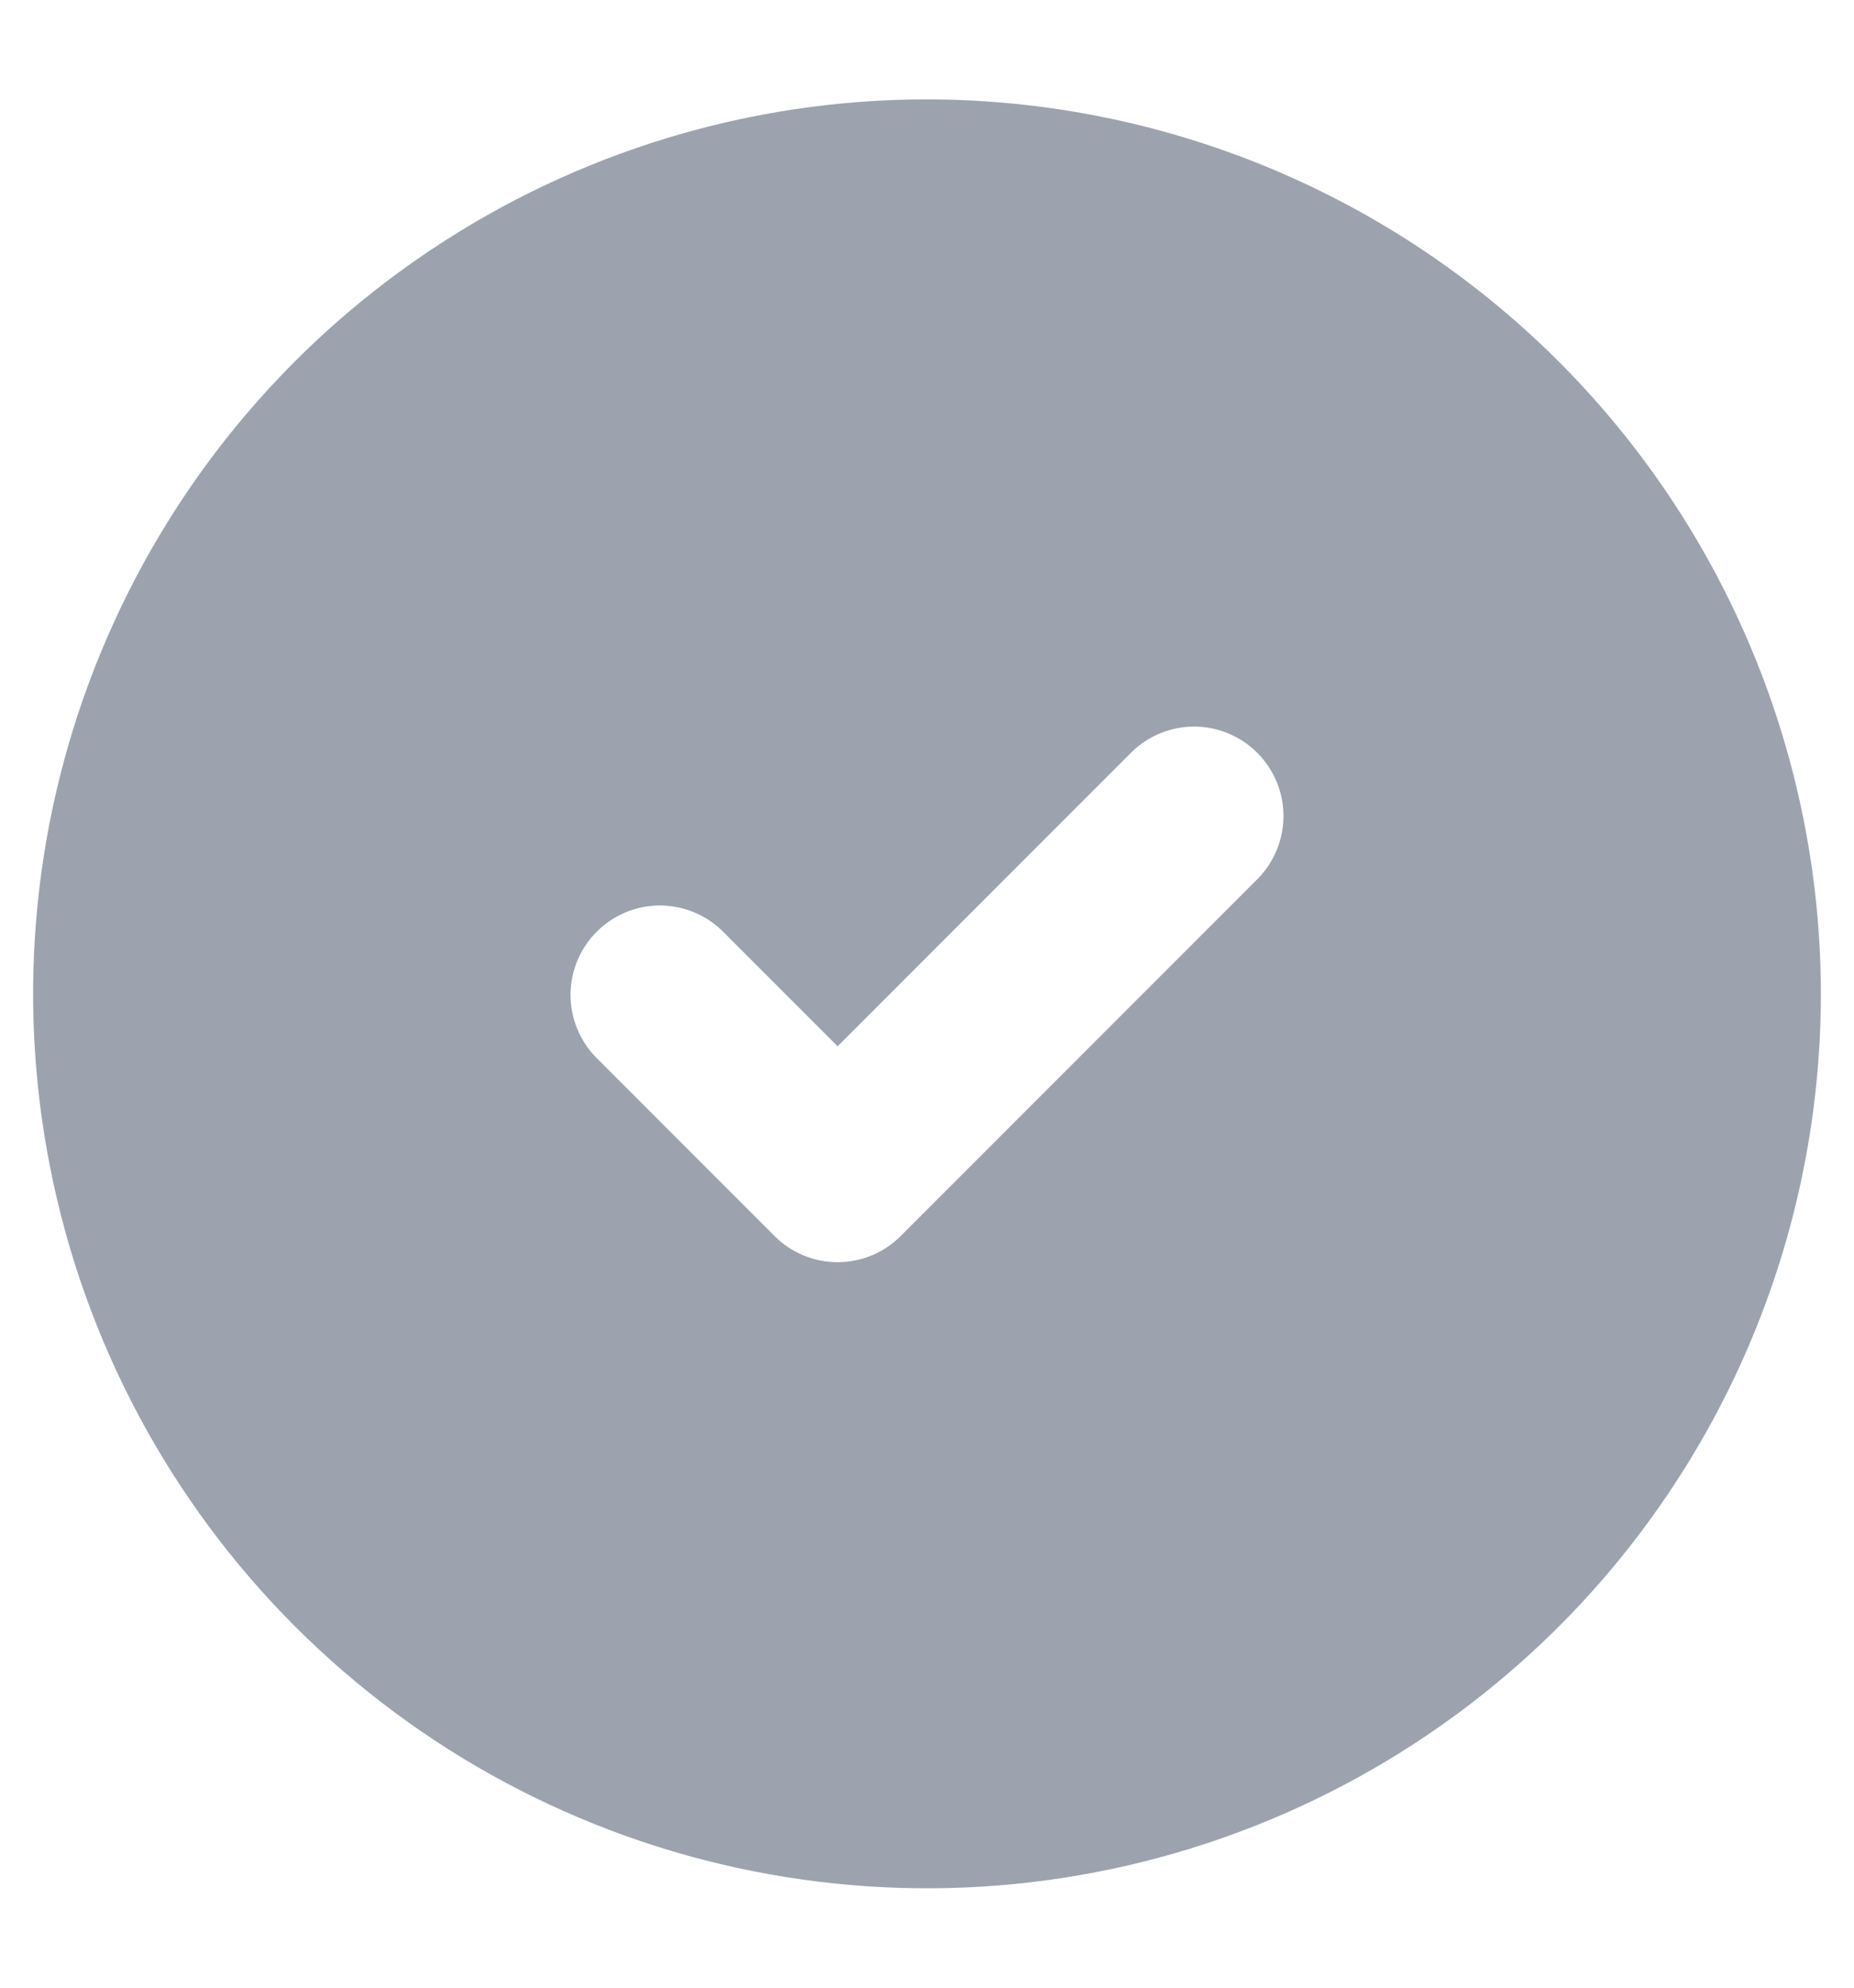 <svg width="14" height="15" viewBox="0 0 14 15" fill="none" xmlns="http://www.w3.org/2000/svg">
<path d="M7 0.75C5.665 0.75 4.36 1.146 3.25 1.888C2.14 2.629 1.275 3.683 0.764 4.917C0.253 6.15 0.119 7.507 0.38 8.817C0.64 10.126 1.283 11.329 2.227 12.273C3.171 13.217 4.374 13.86 5.683 14.12C6.993 14.381 8.35 14.247 9.583 13.736C10.816 13.225 11.871 12.36 12.612 11.25C13.354 10.14 13.75 8.835 13.75 7.5C13.748 5.71 13.036 3.995 11.771 2.729C10.505 1.464 8.79 0.752 7 0.75ZM9.502 6.627L6.802 9.327C6.676 9.454 6.504 9.525 6.325 9.525C6.146 9.525 5.974 9.454 5.848 9.327L4.498 7.977C4.375 7.85 4.307 7.679 4.308 7.502C4.31 7.325 4.381 7.156 4.506 7.031C4.631 6.906 4.8 6.835 4.977 6.833C5.154 6.832 5.325 6.9 5.452 7.023L6.325 7.896L8.548 5.673C8.675 5.55 8.846 5.482 9.023 5.483C9.2 5.485 9.369 5.556 9.494 5.681C9.619 5.806 9.69 5.975 9.692 6.152C9.693 6.329 9.625 6.5 9.502 6.627Z" fill="#9CA3AF"/>
</svg>

